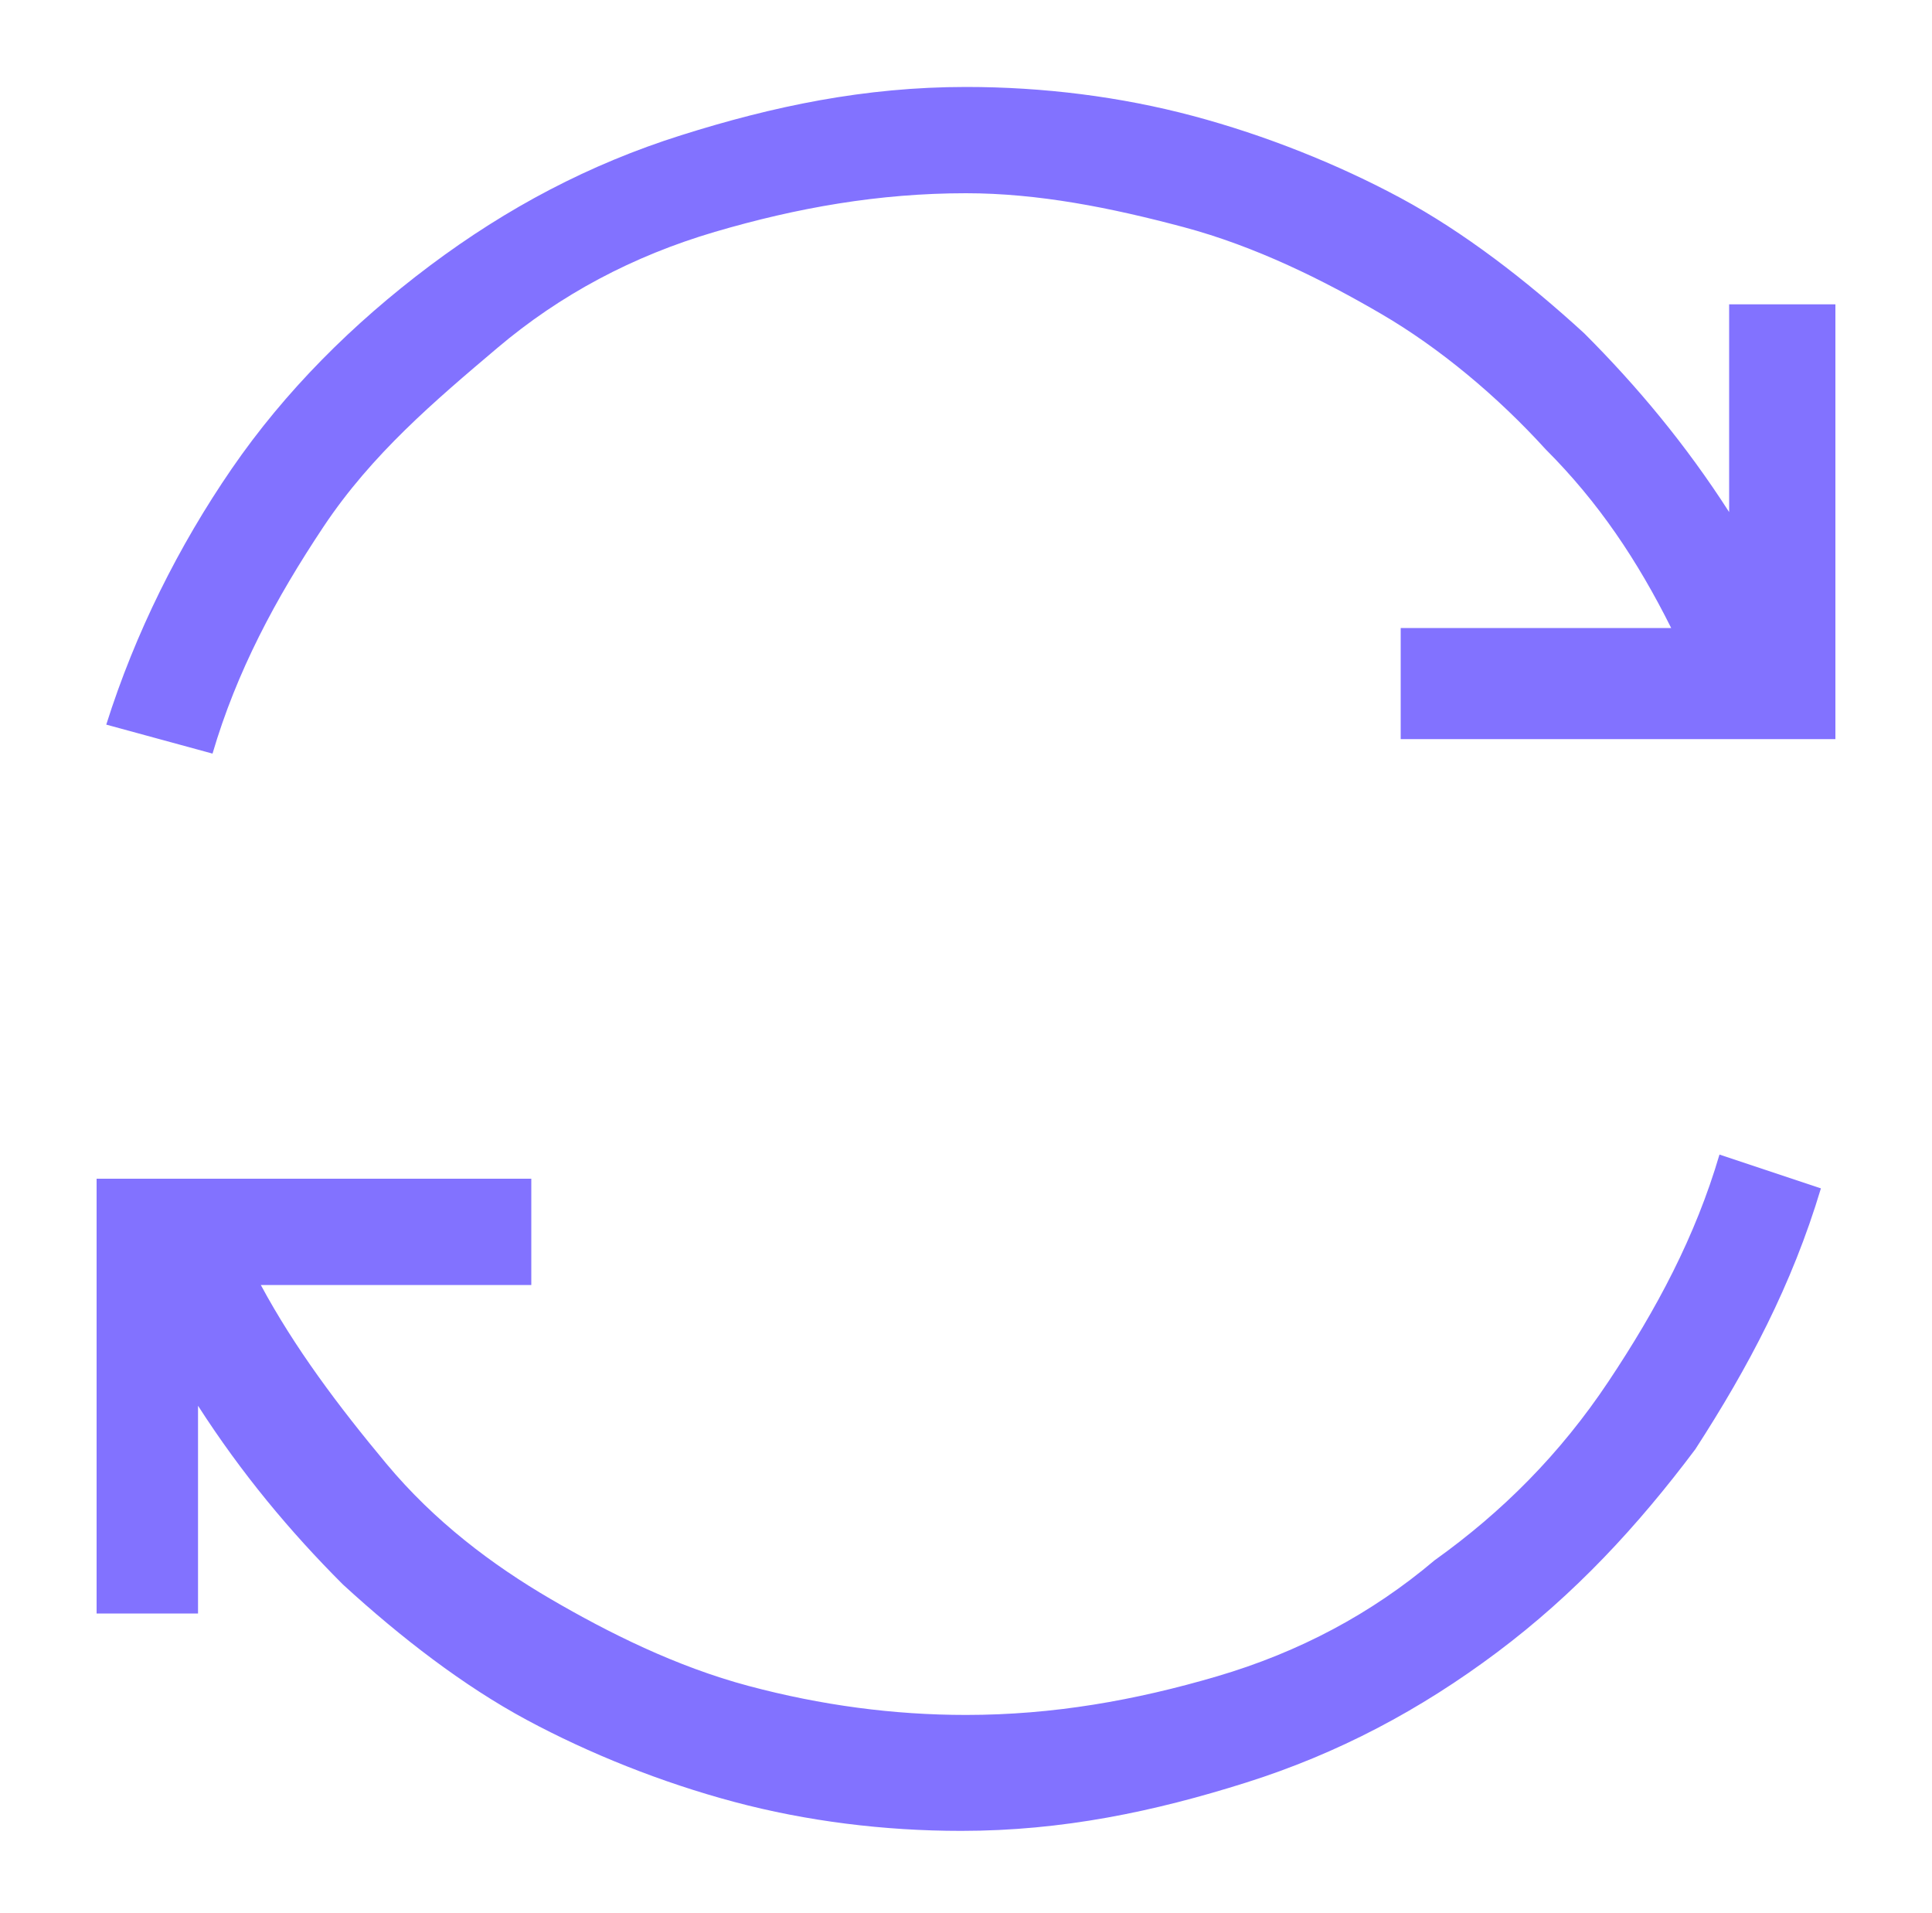 <?xml version="1.0" encoding="utf-8"?>
<!-- Generator: Adobe Illustrator 21.1.0, SVG Export Plug-In . SVG Version: 6.00 Build 0)  -->
<svg version="1.1" id="Layer_1" xmlns="http://www.w3.org/2000/svg" xmlns:xlink="http://www.w3.org/1999/xlink" x="0px" y="0px"
	 viewBox="0 0 40 39.6" style="enable-background:new 0 0 40 39.6;" xml:space="preserve">
<style type="text/css">
	.st0{fill:#8272FF;}
</style>
<title>mail</title>
<desc>Created with Sketch.</desc>
<g>
	<path class="st0" d="M20,35.5c1.8,0,3.5-0.3,5.2-0.8s3.2-1.3,4.5-2.4c1.4-1,2.6-2.2,3.6-3.7s1.8-3,2.3-4.7l2.1,0.7
		c-0.6,2-1.5,3.7-2.6,5.4c-1.2,1.6-2.5,3-4.1,4.2c-1.6,1.2-3.3,2.1-5.2,2.7s-3.8,1-5.9,1c-1.6,0-3.2-0.2-4.7-0.6
		c-1.5-0.4-3-1-4.3-1.7s-2.6-1.7-3.8-2.8c-1.1-1.1-2.1-2.3-3-3.7v4.3H2v-9h9v2.2H5.4C6.1,27.9,7,29.1,8,30.3s2.2,2.1,3.4,2.8
		s2.6,1.4,4.1,1.8S18.5,35.5,20,35.5z M38,6.3v9h-9V13h5.6c-0.7-1.4-1.5-2.6-2.6-3.7c-1-1.1-2.2-2.1-3.4-2.8s-2.6-1.4-4.1-1.8
		S21.5,4,20,4c-1.8,0-3.5,0.3-5.2,0.8s-3.2,1.3-4.5,2.4s-2.6,2.2-3.6,3.7s-1.8,3-2.3,4.7L2.2,15c0.6-1.9,1.5-3.7,2.6-5.3
		s2.5-3,4.1-4.2s3.3-2.1,5.2-2.7s3.8-1,5.9-1c1.6,0,3.2,0.2,4.7,0.6s3,1,4.3,1.7s2.6,1.7,3.8,2.8c1.1,1.1,2.1,2.3,3,3.7V6.3H38z"/>
</g>
</svg>
